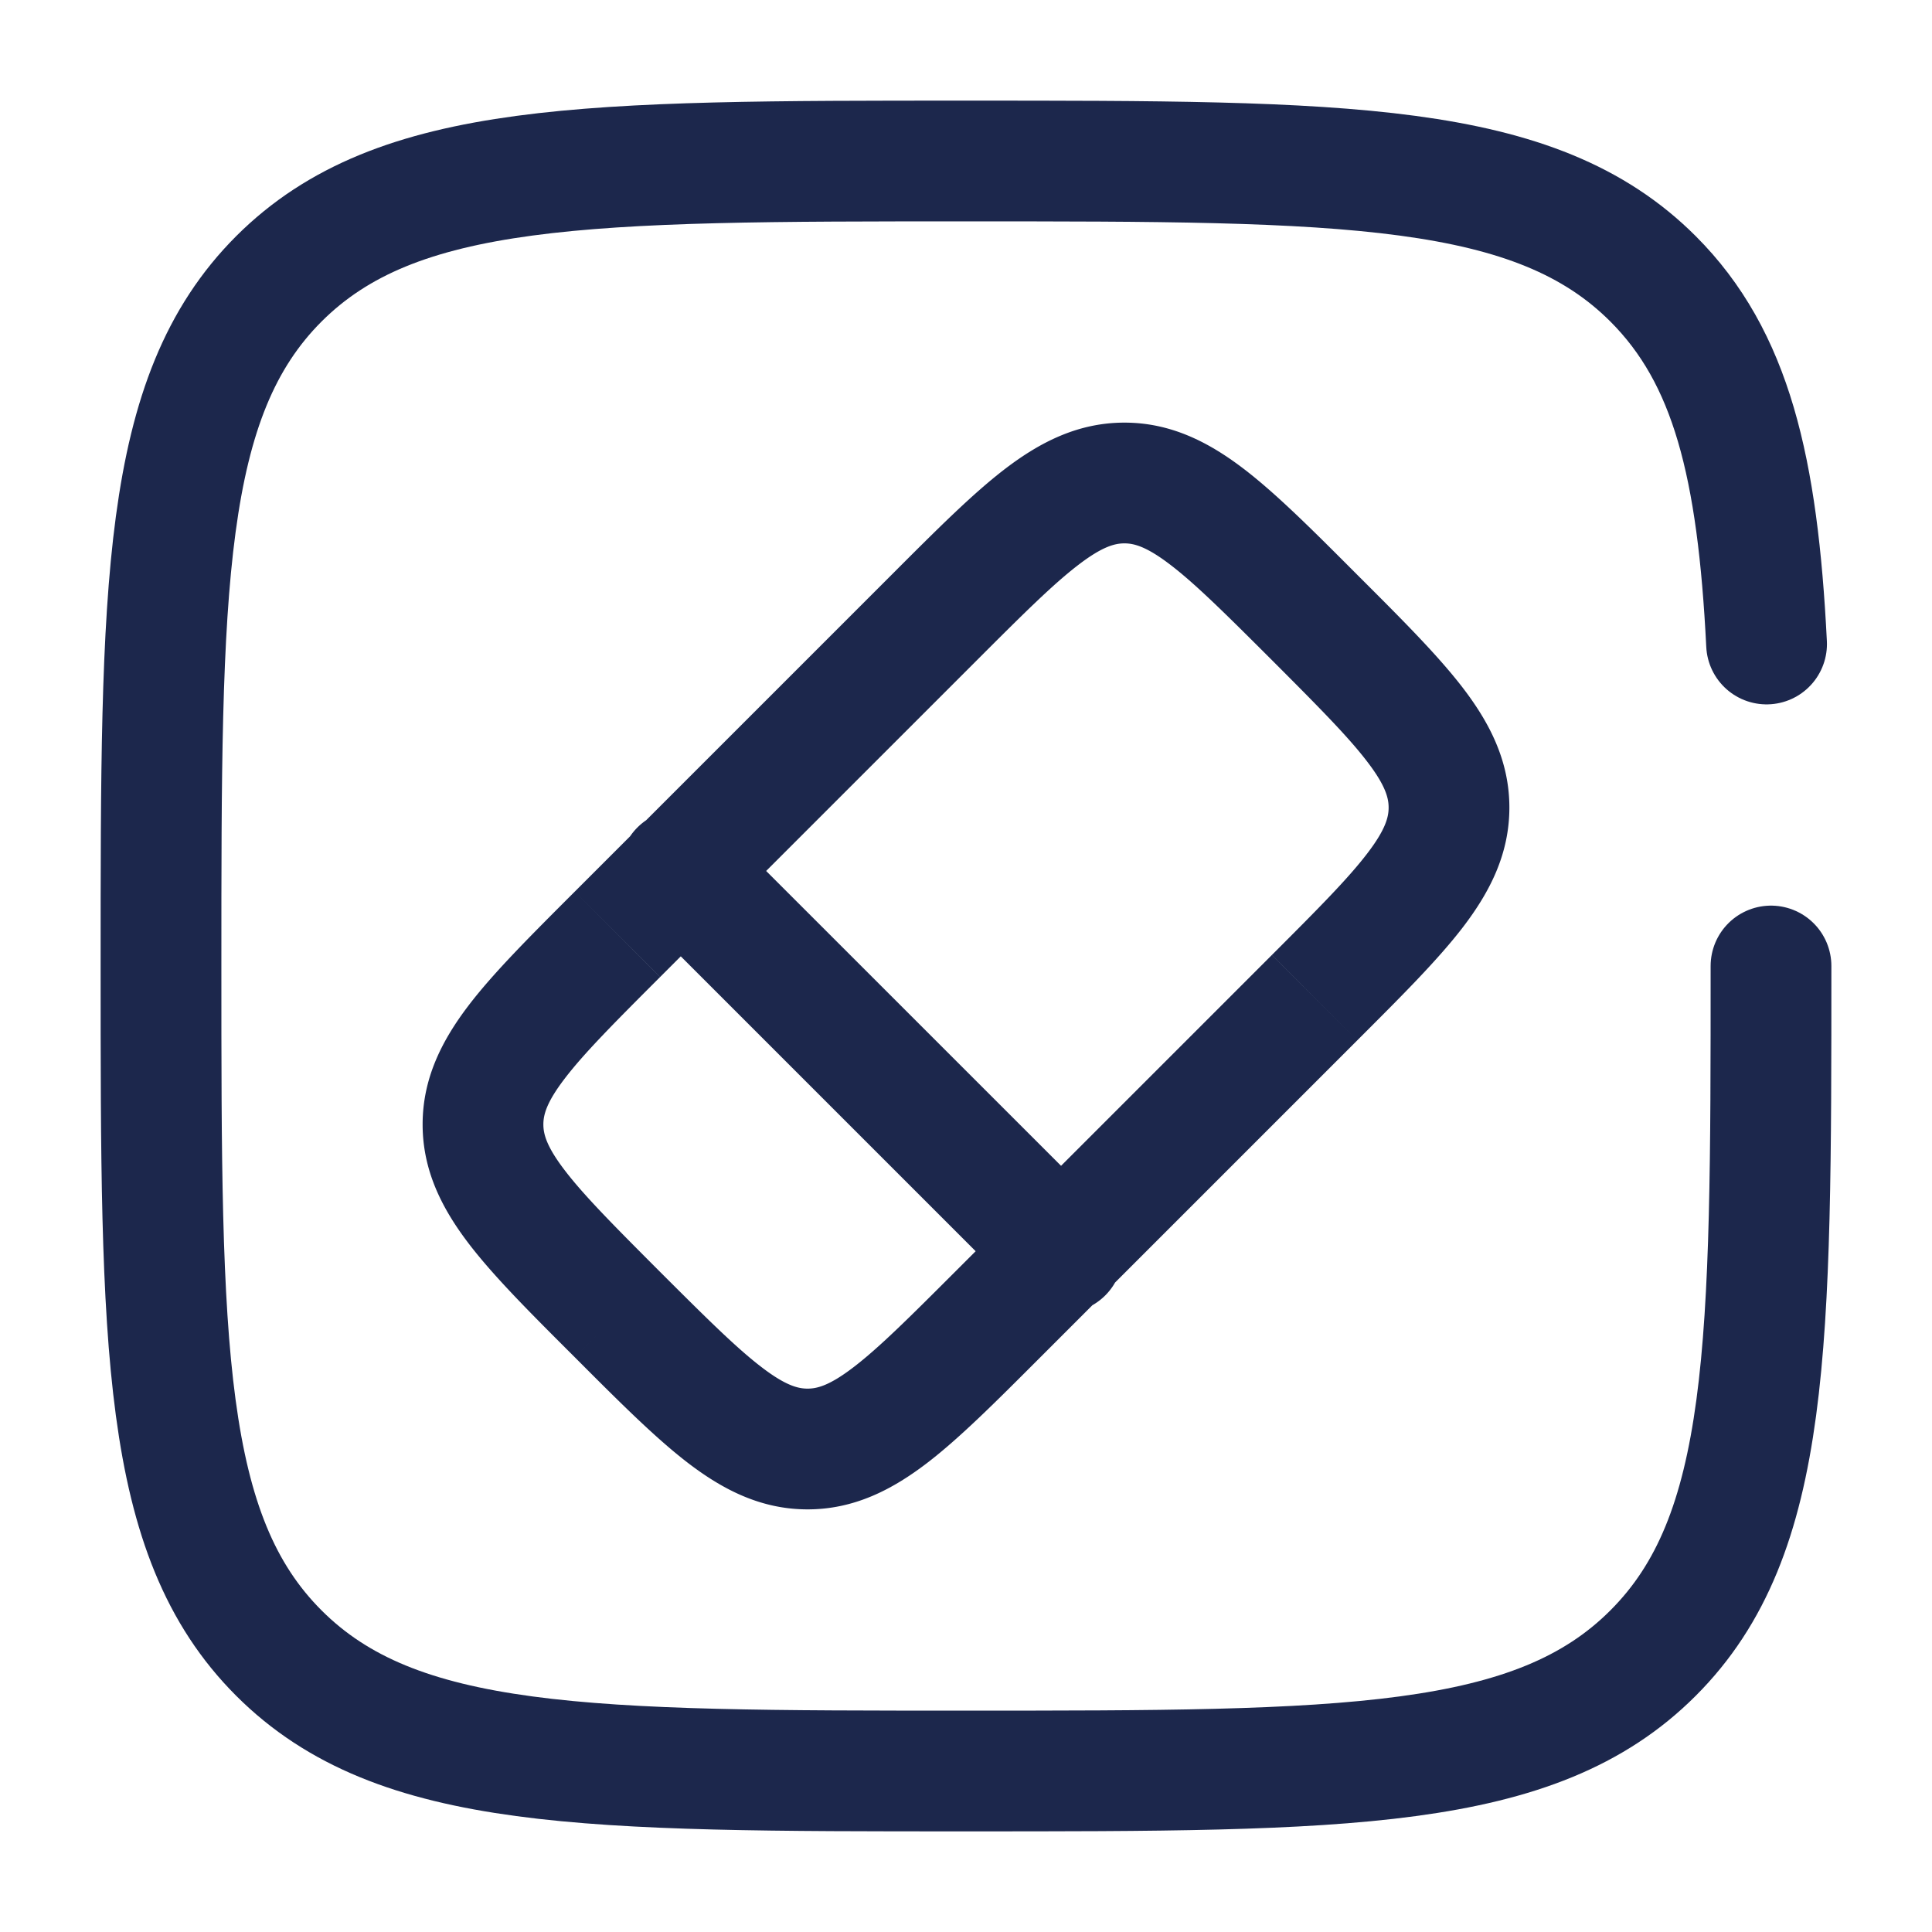 <svg xmlns="http://www.w3.org/2000/svg" width="24" height="24" fill="none">
  <path fill="#1C274C" d="m7.67 11.606.53.53-.53-.53ZM6 13.968h-.75H6ZM10.032 18v.75V18Zm1.574-10.33-.53-.53.53.53Zm1.045 8.403a.75.75 0 1 0 1.06-1.06l-1.06 1.06Zm-3.663-5.784a.75.75 0 1 0-1.061 1.06l1.06-1.06Zm6.812 1.574L11.863 15.8l1.061 1.06 3.936-3.936-1.06-1.06Zm-7.6.274L12.137 8.2l-1.061-1.06-3.936 3.936 1.06 1.06Zm0 3.663c-.571-.572-.946-.949-1.186-1.264-.228-.298-.264-.452-.264-.568h-1.5c0 .576.242 1.046.571 1.478.316.414.777.873 1.319 1.414L8.2 15.8Zm-1.06-4.724c-.542.542-1.003 1-1.319 1.414-.329.432-.571.902-.571 1.478h1.5c0-.116.036-.27.264-.568.24-.315.615-.692 1.186-1.263l-1.06-1.061Zm4.723 4.724c-.571.571-.948.946-1.263 1.186-.298.228-.452.264-.568.264v1.5c.576 0 1.046-.242 1.478-.571.414-.316.872-.777 1.414-1.319l-1.06-1.06ZM7.14 16.86c.541.542 1 1.003 1.414 1.319.432.329.902.571 1.478.571v-1.5c-.116 0-.27-.036-.568-.264-.315-.24-.692-.615-1.264-1.186l-1.06 1.06ZM15.8 8.2c.571.572.946.949 1.186 1.264.228.298.264.452.264.568h1.5c0-.576-.242-1.046-.571-1.478-.316-.414-.777-.873-1.319-1.414L15.8 8.2Zm1.06 4.724c.542-.542 1.003-1 1.319-1.414.329-.432.571-.902.571-1.478h-1.5c0 .116-.036.27-.264.568-.24.315-.615.692-1.186 1.263l1.06 1.061Zm0-5.784c-.541-.542-1-1.003-1.414-1.319-.432-.329-.902-.571-1.478-.571v1.5c.116 0 .27.036.568.264.315.24.692.615 1.264 1.186l1.06-1.06ZM12.137 8.2c.571-.571.948-.946 1.263-1.186.298-.228.452-.264.568-.264v-1.5c-.576 0-1.046.242-1.478.571-.414.316-.872.777-1.414 1.319l1.06 1.06Zm1.574 6.812L8.988 10.29l-1.061 1.06 4.724 4.724 1.06-1.06Z"/>
  <path stroke="#1C274C" stroke-linecap="round" stroke-width="1.5" d="M22 12c0 4.714 0 7.071-1.465 8.535C19.072 22 16.714 22 12 22s-7.071 0-8.536-1.465C2 19.072 2 16.714 2 12s0-7.071 1.464-8.536C4.93 2 7.286 2 12 2c4.714 0 7.071 0 8.535 1.464.974.974 1.3 2.343 1.41 4.536"/>
</svg>
